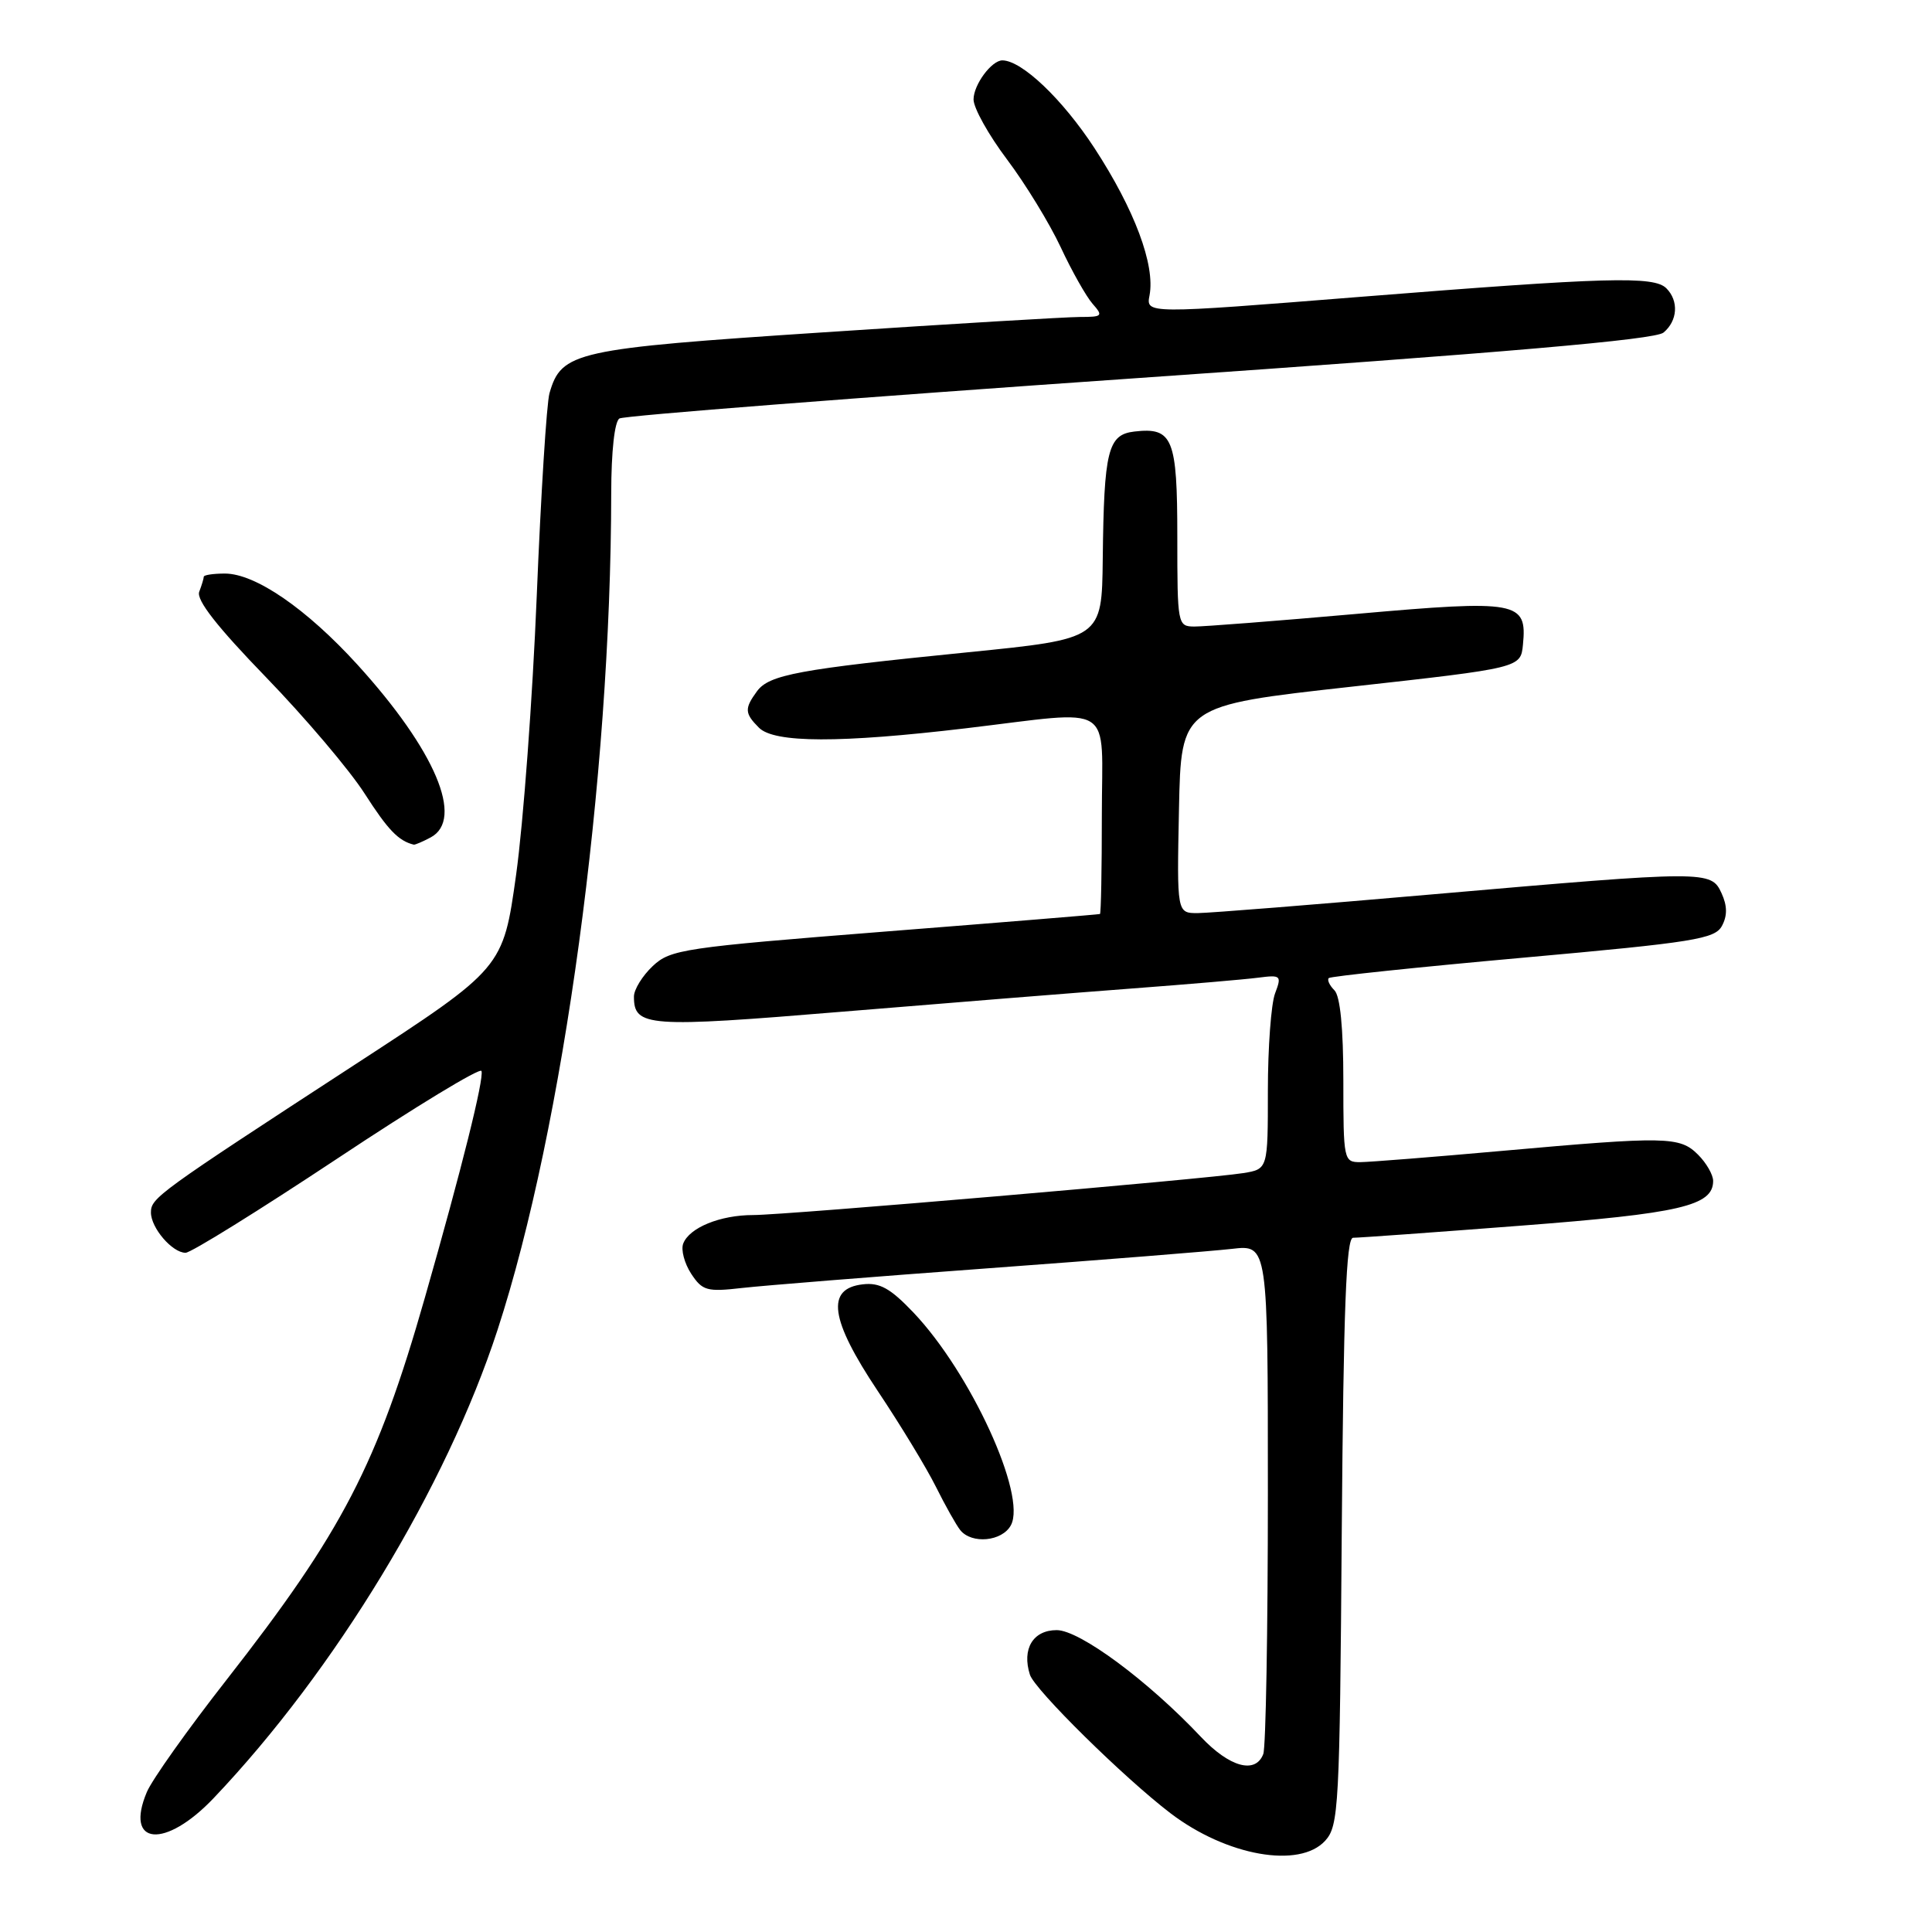 <?xml version="1.0" encoding="UTF-8" standalone="no"?>
<!DOCTYPE svg PUBLIC "-//W3C//DTD SVG 1.1//EN" "http://www.w3.org/Graphics/SVG/1.1/DTD/svg11.dtd" >
<svg xmlns="http://www.w3.org/2000/svg" xmlns:xlink="http://www.w3.org/1999/xlink" version="1.1" viewBox="0 0 256 256">
 <g >
 <path fill="currentColor"
d=" M 175.60 243.90 C 177.39 241.92 177.52 239.51 177.79 202.90 C 178.02 173.36 178.38 164.00 179.29 164.01 C 179.96 164.02 189.95 163.30 201.50 162.41 C 222.64 160.79 227.00 159.78 227.00 156.48 C 227.00 155.66 226.10 154.10 225.00 153.00 C 222.58 150.58 220.83 150.55 199.00 152.50 C 189.93 153.31 181.49 153.98 180.25 153.99 C 178.05 154.00 178.00 153.74 178.00 143.20 C 178.00 136.22 177.58 131.98 176.82 131.22 C 176.17 130.57 175.83 129.84 176.07 129.60 C 176.30 129.37 187.89 128.15 201.82 126.90 C 224.52 124.86 227.24 124.42 228.17 122.68 C 228.89 121.34 228.88 120.03 228.12 118.37 C 226.74 115.34 226.24 115.34 190.00 118.49 C 174.32 119.86 160.25 120.98 158.72 120.99 C 155.94 121.00 155.94 121.00 156.22 107.25 C 156.50 93.50 156.50 93.50 179.00 91.00 C 201.50 88.50 201.50 88.50 201.80 85.41 C 202.36 79.68 201.16 79.45 179.69 81.35 C 169.14 82.28 159.49 83.03 158.25 83.02 C 156.04 83.00 156.00 82.77 156.00 71.12 C 156.00 58.07 155.40 56.59 150.32 57.18 C 146.80 57.58 146.28 59.68 146.12 74.07 C 146.00 84.65 146.00 84.65 128.25 86.43 C 105.78 88.68 101.91 89.40 100.30 91.60 C 98.63 93.89 98.66 94.52 100.57 96.43 C 102.60 98.46 111.31 98.48 128.00 96.50 C 148.04 94.12 146.00 92.82 146.00 108.00 C 146.00 115.15 145.89 121.05 145.75 121.11 C 145.61 121.17 132.78 122.22 117.24 123.44 C 90.55 125.55 88.84 125.80 86.49 128.01 C 85.12 129.30 84.00 131.12 84.00 132.05 C 84.00 136.07 85.75 136.20 111.67 134.05 C 125.33 132.92 142.57 131.54 150.00 130.98 C 157.43 130.42 164.94 129.78 166.70 129.55 C 169.74 129.16 169.85 129.26 168.95 131.64 C 168.43 133.01 168.00 138.81 168.00 144.52 C 168.00 154.91 168.00 154.91 164.75 155.44 C 159.92 156.22 104.09 161.00 99.80 161.00 C 95.43 161.00 91.34 162.67 90.53 164.78 C 90.21 165.60 90.69 167.40 91.58 168.77 C 93.07 171.03 93.66 171.20 98.36 170.66 C 101.18 170.34 115.88 169.16 131.00 168.05 C 146.12 166.94 160.64 165.78 163.25 165.48 C 168.00 164.93 168.00 164.93 168.00 197.88 C 168.00 216.01 167.73 231.55 167.39 232.42 C 166.36 235.11 162.93 234.17 159.13 230.15 C 152.10 222.69 143.05 216.00 140.02 216.00 C 136.88 216.00 135.38 218.49 136.47 221.91 C 137.11 223.91 148.92 235.55 155.09 240.26 C 162.53 245.93 172.20 247.64 175.60 243.90 Z  M 28.32 238.25 C 44.40 221.34 59.13 197.05 65.92 176.24 C 74.68 149.39 80.95 103.22 80.99 65.31 C 81.00 59.81 81.43 55.85 82.08 55.45 C 82.68 55.08 113.69 52.67 151.00 50.08 C 199.62 46.71 219.29 45.01 220.42 44.07 C 222.30 42.51 222.47 39.87 220.80 38.20 C 219.15 36.55 212.97 36.73 180.17 39.34 C 151.84 41.60 151.84 41.60 152.32 39.13 C 153.08 35.11 150.34 27.78 145.02 19.62 C 140.79 13.15 135.41 8.02 132.82 8.00 C 131.39 8.00 129.00 11.23 129.00 13.18 C 129.00 14.31 130.99 17.88 133.43 21.12 C 135.87 24.36 139.07 29.60 140.55 32.76 C 142.02 35.92 143.93 39.29 144.77 40.25 C 146.20 41.87 146.08 42.00 143.12 42.00 C 141.36 42.00 126.11 42.91 109.21 44.03 C 76.13 46.21 74.40 46.60 72.81 52.10 C 72.43 53.42 71.67 65.53 71.12 79.00 C 70.57 92.47 69.34 109.08 68.39 115.89 C 66.66 128.28 66.66 128.28 47.08 141.03 C 20.82 158.13 20.00 158.73 20.00 160.66 C 20.00 162.71 22.83 166.00 24.59 166.00 C 25.30 166.00 34.34 160.38 44.69 153.52 C 55.03 146.65 63.63 141.43 63.80 141.91 C 64.15 142.96 61.19 154.84 56.30 171.94 C 49.98 194.08 45.38 202.94 30.00 222.61 C 24.88 229.15 20.14 235.83 19.46 237.45 C 16.46 244.55 21.87 245.04 28.32 238.25 Z  M 133.95 202.10 C 136.07 198.14 128.61 181.88 121.02 173.90 C 117.98 170.71 116.57 169.92 114.33 170.18 C 109.40 170.74 109.97 174.82 116.31 184.32 C 119.32 188.82 122.78 194.53 124.01 197.00 C 125.24 199.47 126.69 202.06 127.24 202.75 C 128.76 204.64 132.80 204.25 133.95 202.10 Z  M 57.07 110.96 C 61.55 108.56 57.67 99.41 47.36 88.07 C 40.62 80.67 33.84 76.00 29.80 76.00 C 28.26 76.00 27.00 76.19 27.00 76.42 C 27.00 76.65 26.73 77.54 26.40 78.41 C 25.98 79.49 28.77 83.05 35.25 89.74 C 40.45 95.11 46.33 102.05 48.32 105.16 C 51.40 109.96 52.79 111.42 54.82 111.92 C 54.99 111.96 56.00 111.53 57.07 110.96 Z "/>
</g>
</svg>